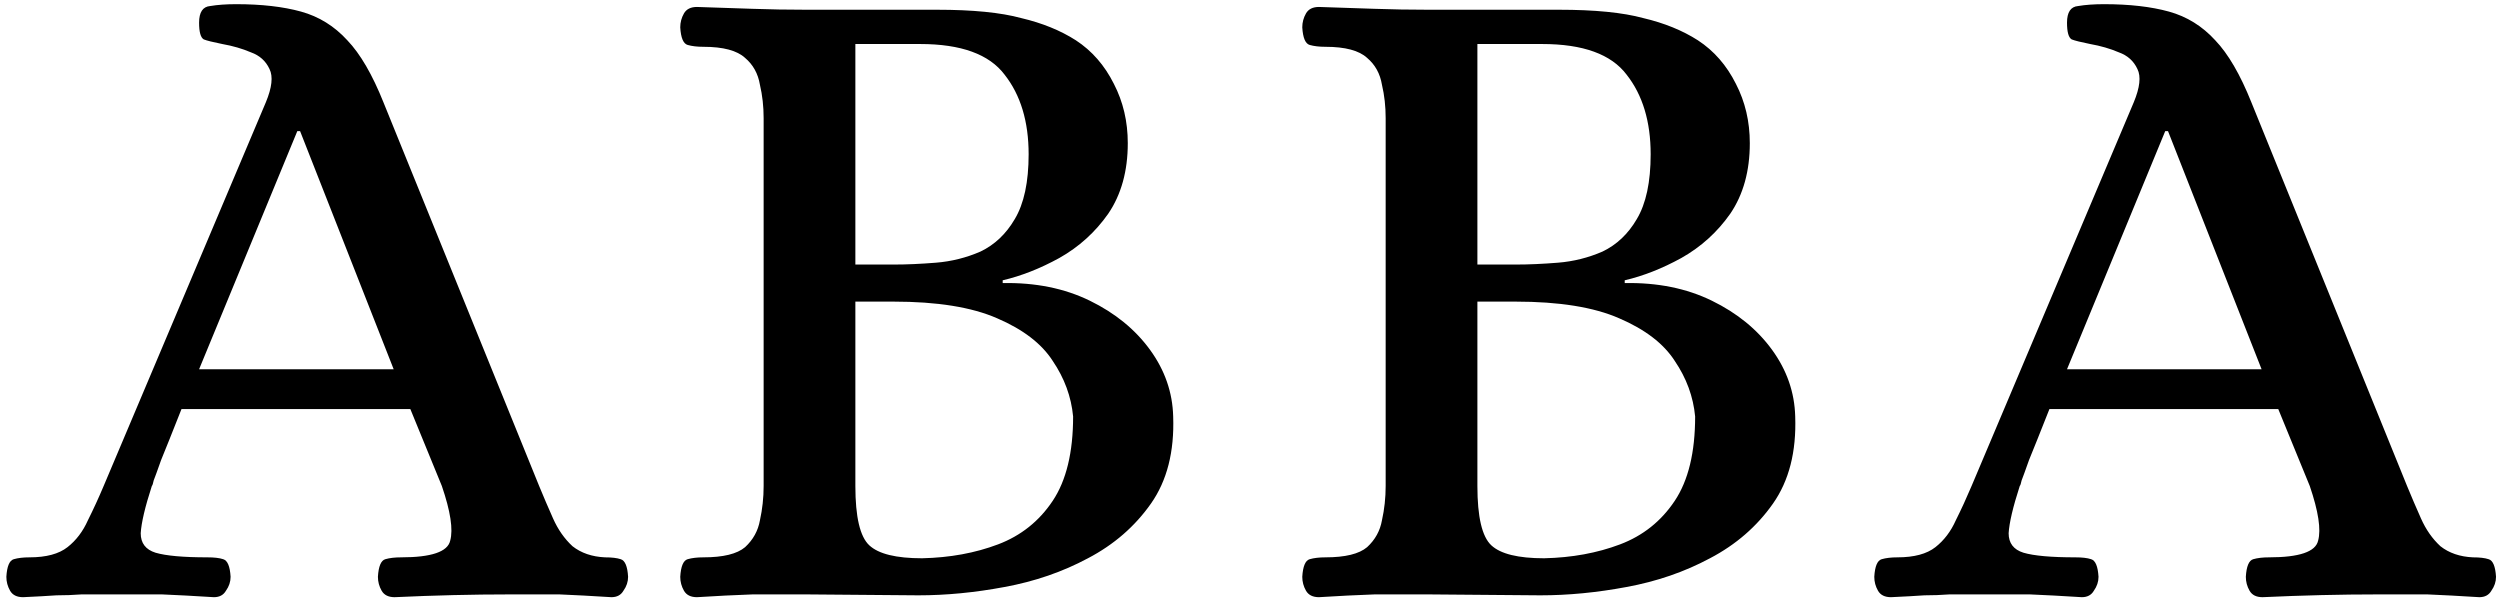 <svg width="143" height="35" viewBox="0 0 143 35" fill="none" xmlns="http://www.w3.org/2000/svg">
<path d="M1.318 34.159C0.965 34.159 0.717 34.035 0.576 33.788C0.435 33.541 0.364 33.276 0.364 32.993C0.399 32.392 0.541 32.057 0.788 31.986C1.035 31.915 1.336 31.88 1.689 31.88C2.643 31.88 3.367 31.686 3.862 31.297C4.357 30.908 4.745 30.396 5.028 29.76C5.346 29.124 5.646 28.47 5.929 27.799L15.204 5.857C15.557 5.009 15.628 4.373 15.416 3.949C15.204 3.49 14.851 3.172 14.356 2.995C13.861 2.783 13.314 2.624 12.713 2.518C12.183 2.412 11.83 2.324 11.653 2.253C11.476 2.147 11.388 1.829 11.388 1.299C11.388 0.698 11.6 0.38 12.024 0.345C12.448 0.274 12.943 0.239 13.508 0.239C14.957 0.239 16.193 0.38 17.218 0.663C18.243 0.946 19.126 1.493 19.868 2.306C20.61 3.083 21.299 4.267 21.935 5.857L30.839 27.799C31.086 28.4 31.351 29.018 31.634 29.654C31.917 30.29 32.288 30.82 32.747 31.244C33.242 31.633 33.86 31.845 34.602 31.88C34.991 31.88 35.291 31.915 35.503 31.986C35.75 32.057 35.892 32.392 35.927 32.993C35.927 33.276 35.839 33.541 35.662 33.788C35.521 34.035 35.291 34.159 34.973 34.159C33.842 34.088 32.853 34.035 32.005 34C31.157 34 30.203 34 29.143 34C27.058 34 24.868 34.053 22.571 34.159C22.218 34.159 21.97 34.035 21.829 33.788C21.688 33.541 21.617 33.276 21.617 32.993C21.652 32.392 21.794 32.057 22.041 31.986C22.288 31.915 22.589 31.88 22.942 31.88C24.673 31.88 25.61 31.562 25.751 30.926C25.928 30.29 25.769 29.248 25.274 27.799L23.472 23.4H10.381C9.851 24.743 9.462 25.714 9.215 26.315C9.003 26.916 8.862 27.304 8.791 27.481C8.756 27.658 8.72 27.764 8.685 27.799C8.296 29 8.084 29.901 8.049 30.502C8.049 31.067 8.332 31.438 8.897 31.615C9.498 31.792 10.487 31.88 11.865 31.88C12.254 31.88 12.554 31.915 12.766 31.986C13.013 32.057 13.155 32.392 13.19 32.993C13.19 33.276 13.102 33.541 12.925 33.788C12.784 34.035 12.554 34.159 12.236 34.159C11.105 34.088 10.116 34.035 9.268 34C8.455 34 7.519 34 6.459 34C5.752 34 5.152 34 4.657 34C4.198 34.035 3.721 34.053 3.226 34.053C2.731 34.088 2.095 34.124 1.318 34.159ZM11.388 21.121H22.518L17.165 7.5H17.006L11.388 21.121ZM39.864 34.159C39.511 34.159 39.263 34.035 39.122 33.788C38.981 33.541 38.91 33.276 38.91 32.993C38.945 32.392 39.087 32.057 39.334 31.986C39.581 31.915 39.882 31.88 40.235 31.88C41.366 31.88 42.161 31.686 42.62 31.297C43.079 30.873 43.362 30.361 43.468 29.76C43.609 29.124 43.68 28.47 43.68 27.799V6.758C43.68 6.087 43.609 5.451 43.468 4.85C43.362 4.214 43.079 3.702 42.62 3.313C42.161 2.889 41.366 2.677 40.235 2.677C39.882 2.677 39.581 2.642 39.334 2.571C39.087 2.5 38.945 2.165 38.91 1.564C38.91 1.281 38.981 1.016 39.122 0.769C39.263 0.522 39.511 0.398 39.864 0.398C40.995 0.433 42.055 0.469 43.044 0.504C44.033 0.539 45.058 0.557 46.118 0.557H53.591C55.64 0.557 57.248 0.716 58.414 1.034C59.615 1.317 60.658 1.741 61.541 2.306C62.46 2.907 63.184 3.737 63.714 4.797C64.244 5.822 64.509 6.952 64.509 8.189C64.509 9.779 64.138 11.122 63.396 12.217C62.654 13.277 61.718 14.125 60.587 14.761C59.492 15.362 58.414 15.786 57.354 16.033V16.192C59.227 16.157 60.887 16.492 62.336 17.199C63.785 17.906 64.933 18.842 65.781 20.008C66.629 21.174 67.071 22.446 67.106 23.824C67.177 25.838 66.753 27.499 65.834 28.806C64.915 30.113 63.714 31.156 62.23 31.933C60.781 32.71 59.191 33.258 57.46 33.576C55.764 33.894 54.121 34.053 52.531 34.053L46.171 34C45.111 34 44.069 34 43.044 34C42.055 34.035 40.995 34.088 39.864 34.159ZM48.927 15.132H51.153C51.86 15.132 52.655 15.097 53.538 15.026C54.421 14.955 55.269 14.743 56.082 14.39C56.895 14.001 57.548 13.383 58.043 12.535C58.573 11.652 58.838 10.415 58.838 8.825C58.838 6.952 58.379 5.433 57.46 4.267C56.577 3.101 54.969 2.518 52.637 2.518H48.927V15.132ZM52.743 31.933C54.333 31.898 55.782 31.633 57.089 31.138C58.396 30.643 59.439 29.813 60.216 28.647C60.993 27.481 61.382 25.873 61.382 23.824C61.276 22.693 60.887 21.633 60.216 20.644C59.58 19.655 58.52 18.842 57.036 18.206C55.587 17.57 53.609 17.252 51.1 17.252H48.927V27.799C48.927 29.566 49.192 30.696 49.722 31.191C50.252 31.686 51.259 31.933 52.743 31.933ZM75.444 34.159C75.091 34.159 74.844 34.035 74.702 33.788C74.561 33.541 74.49 33.276 74.49 32.993C74.526 32.392 74.667 32.057 74.914 31.986C75.162 31.915 75.462 31.88 75.815 31.88C76.946 31.88 77.741 31.686 78.2 31.297C78.66 30.873 78.942 30.361 79.048 29.76C79.19 29.124 79.26 28.47 79.26 27.799V6.758C79.26 6.087 79.19 5.451 79.048 4.85C78.942 4.214 78.66 3.702 78.2 3.313C77.741 2.889 76.946 2.677 75.815 2.677C75.462 2.677 75.162 2.642 74.914 2.571C74.667 2.5 74.526 2.165 74.49 1.564C74.49 1.281 74.561 1.016 74.702 0.769C74.844 0.522 75.091 0.398 75.444 0.398C76.575 0.433 77.635 0.469 78.624 0.504C79.614 0.539 80.638 0.557 81.698 0.557H89.171C91.221 0.557 92.828 0.716 93.994 1.034C95.196 1.317 96.238 1.741 97.121 2.306C98.04 2.907 98.764 3.737 99.294 4.797C99.824 5.822 100.089 6.952 100.089 8.189C100.089 9.779 99.718 11.122 98.976 12.217C98.234 13.277 97.298 14.125 96.167 14.761C95.072 15.362 93.994 15.786 92.934 16.033V16.192C94.807 16.157 96.468 16.492 97.916 17.199C99.365 17.906 100.513 18.842 101.361 20.008C102.209 21.174 102.651 22.446 102.686 23.824C102.757 25.838 102.333 27.499 101.414 28.806C100.496 30.113 99.294 31.156 97.81 31.933C96.362 32.71 94.772 33.258 93.04 33.576C91.344 33.894 89.701 34.053 88.111 34.053L81.751 34C80.691 34 79.649 34 78.624 34C77.635 34.035 76.575 34.088 75.444 34.159ZM84.507 15.132H86.733C87.44 15.132 88.235 15.097 89.118 15.026C90.002 14.955 90.85 14.743 91.662 14.39C92.475 14.001 93.129 13.383 93.623 12.535C94.153 11.652 94.418 10.415 94.418 8.825C94.418 6.952 93.959 5.433 93.04 4.267C92.157 3.101 90.549 2.518 88.217 2.518H84.507V15.132ZM88.323 31.933C89.913 31.898 91.362 31.633 92.669 31.138C93.977 30.643 95.019 29.813 95.796 28.647C96.574 27.481 96.962 25.873 96.962 23.824C96.856 22.693 96.468 21.633 95.796 20.644C95.16 19.655 94.1 18.842 92.616 18.206C91.168 17.57 89.189 17.252 86.68 17.252H84.507V27.799C84.507 29.566 84.772 30.696 85.302 31.191C85.832 31.686 86.839 31.933 88.323 31.933ZM108.163 34.159C107.809 34.159 107.562 34.035 107.421 33.788C107.279 33.541 107.209 33.276 107.209 32.993C107.244 32.392 107.385 32.057 107.633 31.986C107.88 31.915 108.18 31.88 108.534 31.88C109.488 31.88 110.212 31.686 110.707 31.297C111.201 30.908 111.59 30.396 111.873 29.76C112.191 29.124 112.491 28.47 112.774 27.799L122.049 5.857C122.402 5.009 122.473 4.373 122.261 3.949C122.049 3.49 121.695 3.172 121.201 2.995C120.706 2.783 120.158 2.624 119.558 2.518C119.028 2.412 118.674 2.324 118.498 2.253C118.321 2.147 118.233 1.829 118.233 1.299C118.233 0.698 118.445 0.38 118.869 0.345C119.293 0.274 119.787 0.239 120.353 0.239C121.801 0.239 123.038 0.38 124.063 0.663C125.087 0.946 125.971 1.493 126.713 2.306C127.455 3.083 128.144 4.267 128.78 5.857L137.684 27.799C137.931 28.4 138.196 29.018 138.479 29.654C138.761 30.29 139.132 30.82 139.592 31.244C140.086 31.633 140.705 31.845 141.447 31.88C141.835 31.88 142.136 31.915 142.348 31.986C142.595 32.057 142.736 32.392 142.772 32.993C142.772 33.276 142.683 33.541 142.507 33.788C142.365 34.035 142.136 34.159 141.818 34.159C140.687 34.088 139.698 34.035 138.85 34C138.002 34 137.048 34 135.988 34C133.903 34 131.712 34.053 129.416 34.159C129.062 34.159 128.815 34.035 128.674 33.788C128.532 33.541 128.462 33.276 128.462 32.993C128.497 32.392 128.638 32.057 128.886 31.986C129.133 31.915 129.433 31.88 129.787 31.88C131.518 31.88 132.454 31.562 132.596 30.926C132.772 30.29 132.613 29.248 132.119 27.799L130.317 23.4H117.226C116.696 24.743 116.307 25.714 116.06 26.315C115.848 26.916 115.706 27.304 115.636 27.481C115.6 27.658 115.565 27.764 115.53 27.799C115.141 29 114.929 29.901 114.894 30.502C114.894 31.067 115.176 31.438 115.742 31.615C116.342 31.792 117.332 31.88 118.71 31.88C119.098 31.88 119.399 31.915 119.611 31.986C119.858 32.057 119.999 32.392 120.035 32.993C120.035 33.276 119.946 33.541 119.77 33.788C119.628 34.035 119.399 34.159 119.081 34.159C117.95 34.088 116.961 34.035 116.113 34C115.3 34 114.364 34 113.304 34C112.597 34 111.996 34 111.502 34C111.042 34.035 110.565 34.053 110.071 34.053C109.576 34.088 108.94 34.124 108.163 34.159ZM118.233 21.121H129.363L124.01 7.5H123.851L118.233 21.121Z" fill="black"/>
</svg>
